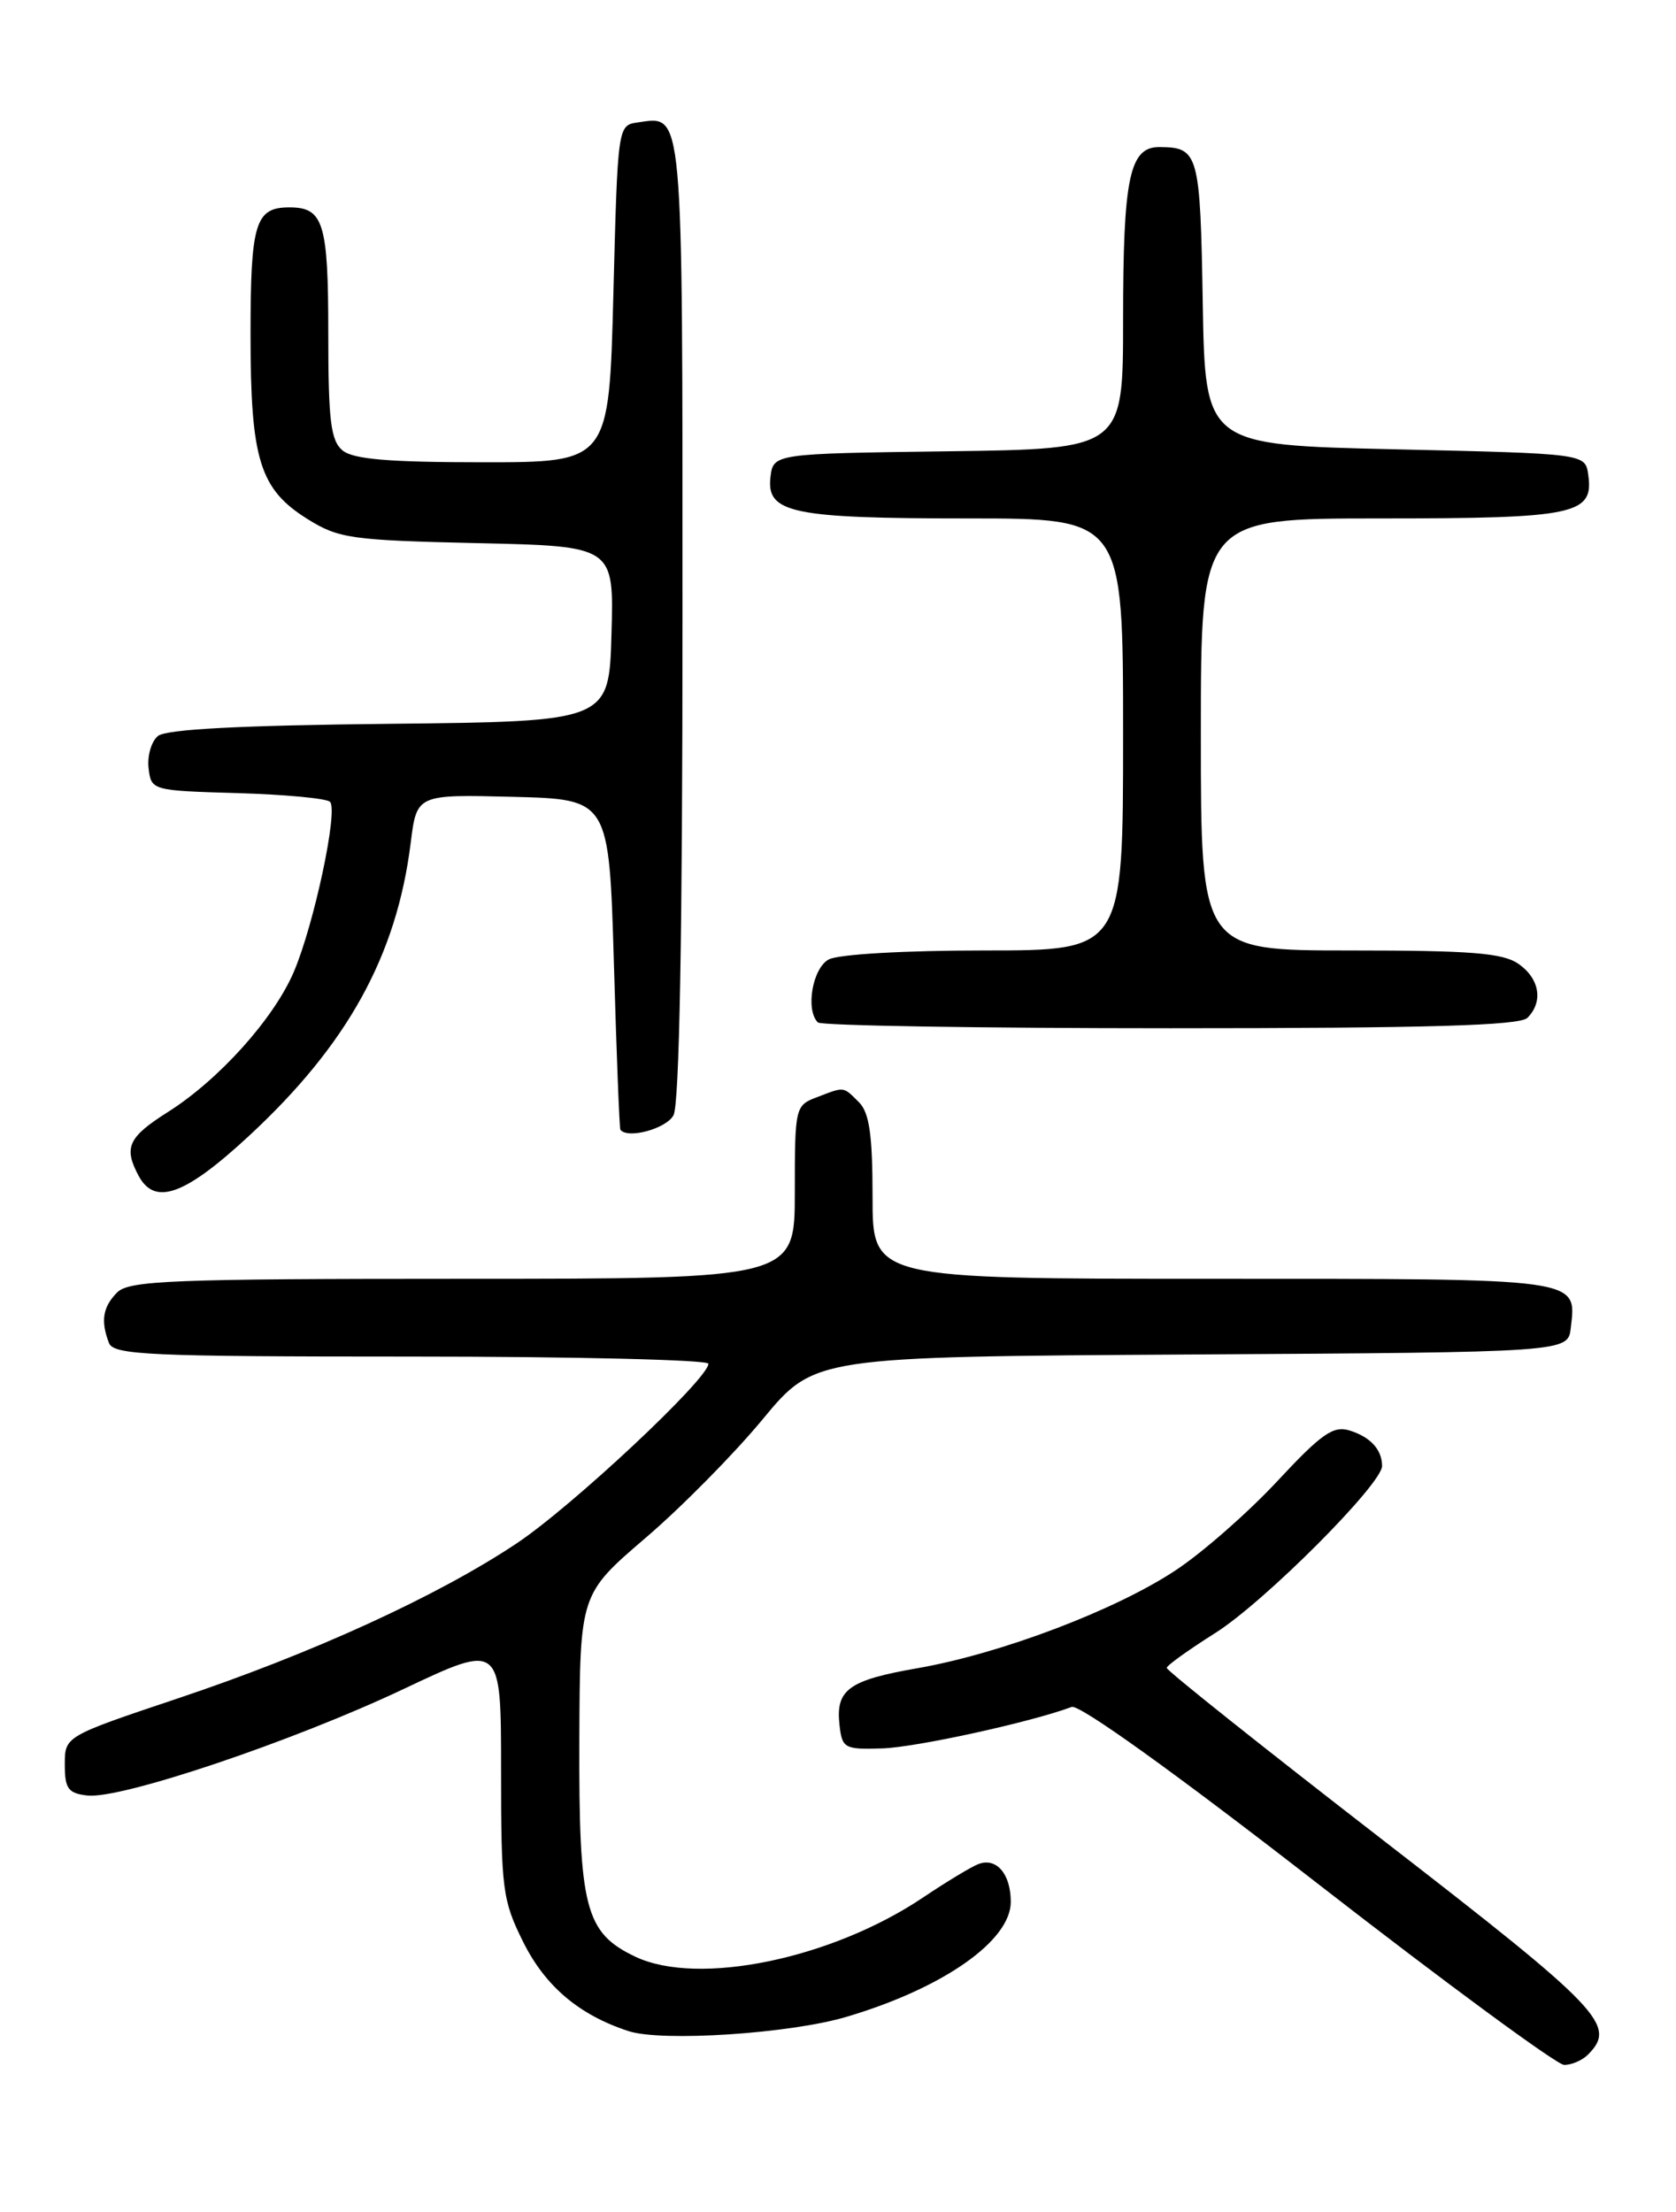<?xml version="1.0" encoding="UTF-8" standalone="no"?>
<!DOCTYPE svg PUBLIC "-//W3C//DTD SVG 1.1//EN" "http://www.w3.org/Graphics/SVG/1.1/DTD/svg11.dtd" >
<svg xmlns="http://www.w3.org/2000/svg" xmlns:xlink="http://www.w3.org/1999/xlink" version="1.1" viewBox="0 0 194 256">
 <g >
 <path fill="currentColor"
d=" M 183.80 237.80 C 187.19 234.41 185.45 232.59 160.00 212.90 C 146.25 202.26 135.02 193.32 135.05 193.03 C 135.07 192.74 137.60 190.93 140.66 189.00 C 146.33 185.43 160.01 171.73 159.98 169.65 C 159.96 167.76 158.63 166.31 156.23 165.56 C 154.33 164.97 152.98 165.91 147.86 171.41 C 144.50 175.02 139.22 179.66 136.12 181.71 C 129.19 186.32 115.90 191.37 106.24 193.06 C 98.19 194.46 96.70 195.55 97.18 199.69 C 97.48 202.34 97.76 202.49 102.13 202.35 C 106.06 202.22 119.31 199.32 124.05 197.55 C 124.93 197.22 136.08 205.22 152.50 217.98 C 167.35 229.52 180.20 238.96 181.05 238.98 C 181.90 238.99 183.14 238.46 183.80 237.80 Z  M 98.00 233.41 C 109.17 230.10 117.00 224.61 117.00 220.11 C 117.00 216.87 115.33 214.93 113.24 215.74 C 112.41 216.06 109.55 217.79 106.88 219.58 C 96.28 226.72 80.81 229.90 73.55 226.46 C 67.72 223.69 66.99 220.85 67.06 201.28 C 67.13 184.50 67.13 184.50 74.71 178.00 C 78.89 174.43 84.99 168.24 88.28 164.26 C 94.27 157.02 94.27 157.02 137.88 156.76 C 181.50 156.50 181.50 156.50 181.82 153.69 C 182.49 147.88 183.33 148.00 140.38 148.00 C 101.00 148.00 101.00 148.00 101.00 138.57 C 101.00 131.33 100.63 128.78 99.43 127.57 C 97.57 125.72 97.80 125.74 94.57 126.98 C 92.05 127.93 92.00 128.13 92.00 137.98 C 92.00 148.00 92.00 148.00 53.57 148.00 C 19.97 148.00 14.95 148.20 13.57 149.57 C 11.90 151.25 11.63 152.87 12.61 155.42 C 13.14 156.82 17.17 157.00 47.61 157.00 C 66.52 157.00 82.00 157.38 82.00 157.83 C 82.00 159.57 66.23 174.34 59.79 178.63 C 50.65 184.72 36.14 191.36 20.53 196.58 C 7.50 200.95 7.50 200.95 7.50 204.22 C 7.50 207.01 7.89 207.55 10.11 207.80 C 13.97 208.25 33.91 201.54 46.75 195.46 C 58.00 190.14 58.00 190.14 58.00 204.87 C 58.00 218.69 58.16 219.93 60.57 224.77 C 63.13 229.90 67.05 233.21 72.76 235.07 C 76.63 236.33 91.47 235.36 98.00 233.41 Z  M 28.79 131.49 C 40.22 120.91 45.91 110.61 47.54 97.55 C 48.24 91.94 48.24 91.94 59.37 92.22 C 70.50 92.50 70.50 92.50 71.06 111.50 C 71.36 121.95 71.70 130.61 71.81 130.75 C 72.66 131.85 77.13 130.63 77.96 129.07 C 78.64 127.80 79.00 107.99 79.00 71.69 C 79.00 11.81 79.14 13.42 73.81 14.17 C 71.51 14.50 71.50 14.57 71.00 34.00 C 70.50 53.50 70.50 53.50 55.90 53.50 C 45.00 53.50 40.88 53.15 39.65 52.13 C 38.28 50.99 38.00 48.68 38.00 38.58 C 38.00 25.79 37.45 24.00 33.50 24.00 C 29.55 24.00 29.00 25.79 29.00 38.73 C 29.00 53.23 30.06 56.63 35.64 60.10 C 39.21 62.32 40.69 62.53 55.28 62.86 C 71.07 63.21 71.07 63.21 70.78 73.36 C 70.50 83.50 70.50 83.50 45.08 83.77 C 27.80 83.95 19.22 84.40 18.28 85.18 C 17.52 85.81 17.03 87.49 17.20 88.91 C 17.50 91.48 17.58 91.50 27.49 91.79 C 32.98 91.95 37.80 92.40 38.20 92.80 C 39.17 93.77 36.35 107.01 34.00 112.50 C 31.68 117.91 25.32 124.99 19.40 128.72 C 14.84 131.61 14.29 132.80 16.04 136.07 C 17.92 139.59 21.39 138.34 28.79 131.49 Z  M 176.80 117.80 C 178.66 115.94 178.22 113.27 175.78 111.56 C 173.97 110.29 170.30 110.00 156.28 110.00 C 139.00 110.00 139.00 110.00 139.00 85.00 C 139.00 60.00 139.00 60.00 159.81 60.00 C 182.36 60.00 184.50 59.55 183.84 54.94 C 183.50 52.50 183.50 52.50 161.50 52.00 C 139.50 51.50 139.50 51.50 139.22 35.04 C 138.93 17.76 138.74 17.05 134.23 17.02 C 130.74 16.99 130.00 20.52 130.00 37.04 C 130.00 51.96 130.00 51.96 109.75 52.23 C 89.50 52.50 89.50 52.50 89.18 55.25 C 88.71 59.38 91.72 60.00 112.07 60.00 C 130.00 60.00 130.00 60.00 130.00 85.00 C 130.00 110.00 130.00 110.00 113.93 110.00 C 104.77 110.00 97.04 110.44 95.93 111.04 C 94.05 112.05 93.21 116.87 94.67 118.33 C 95.03 118.70 113.39 119.00 135.47 119.00 C 165.35 119.00 175.91 118.69 176.80 117.80 Z "/>
</g>
</svg>